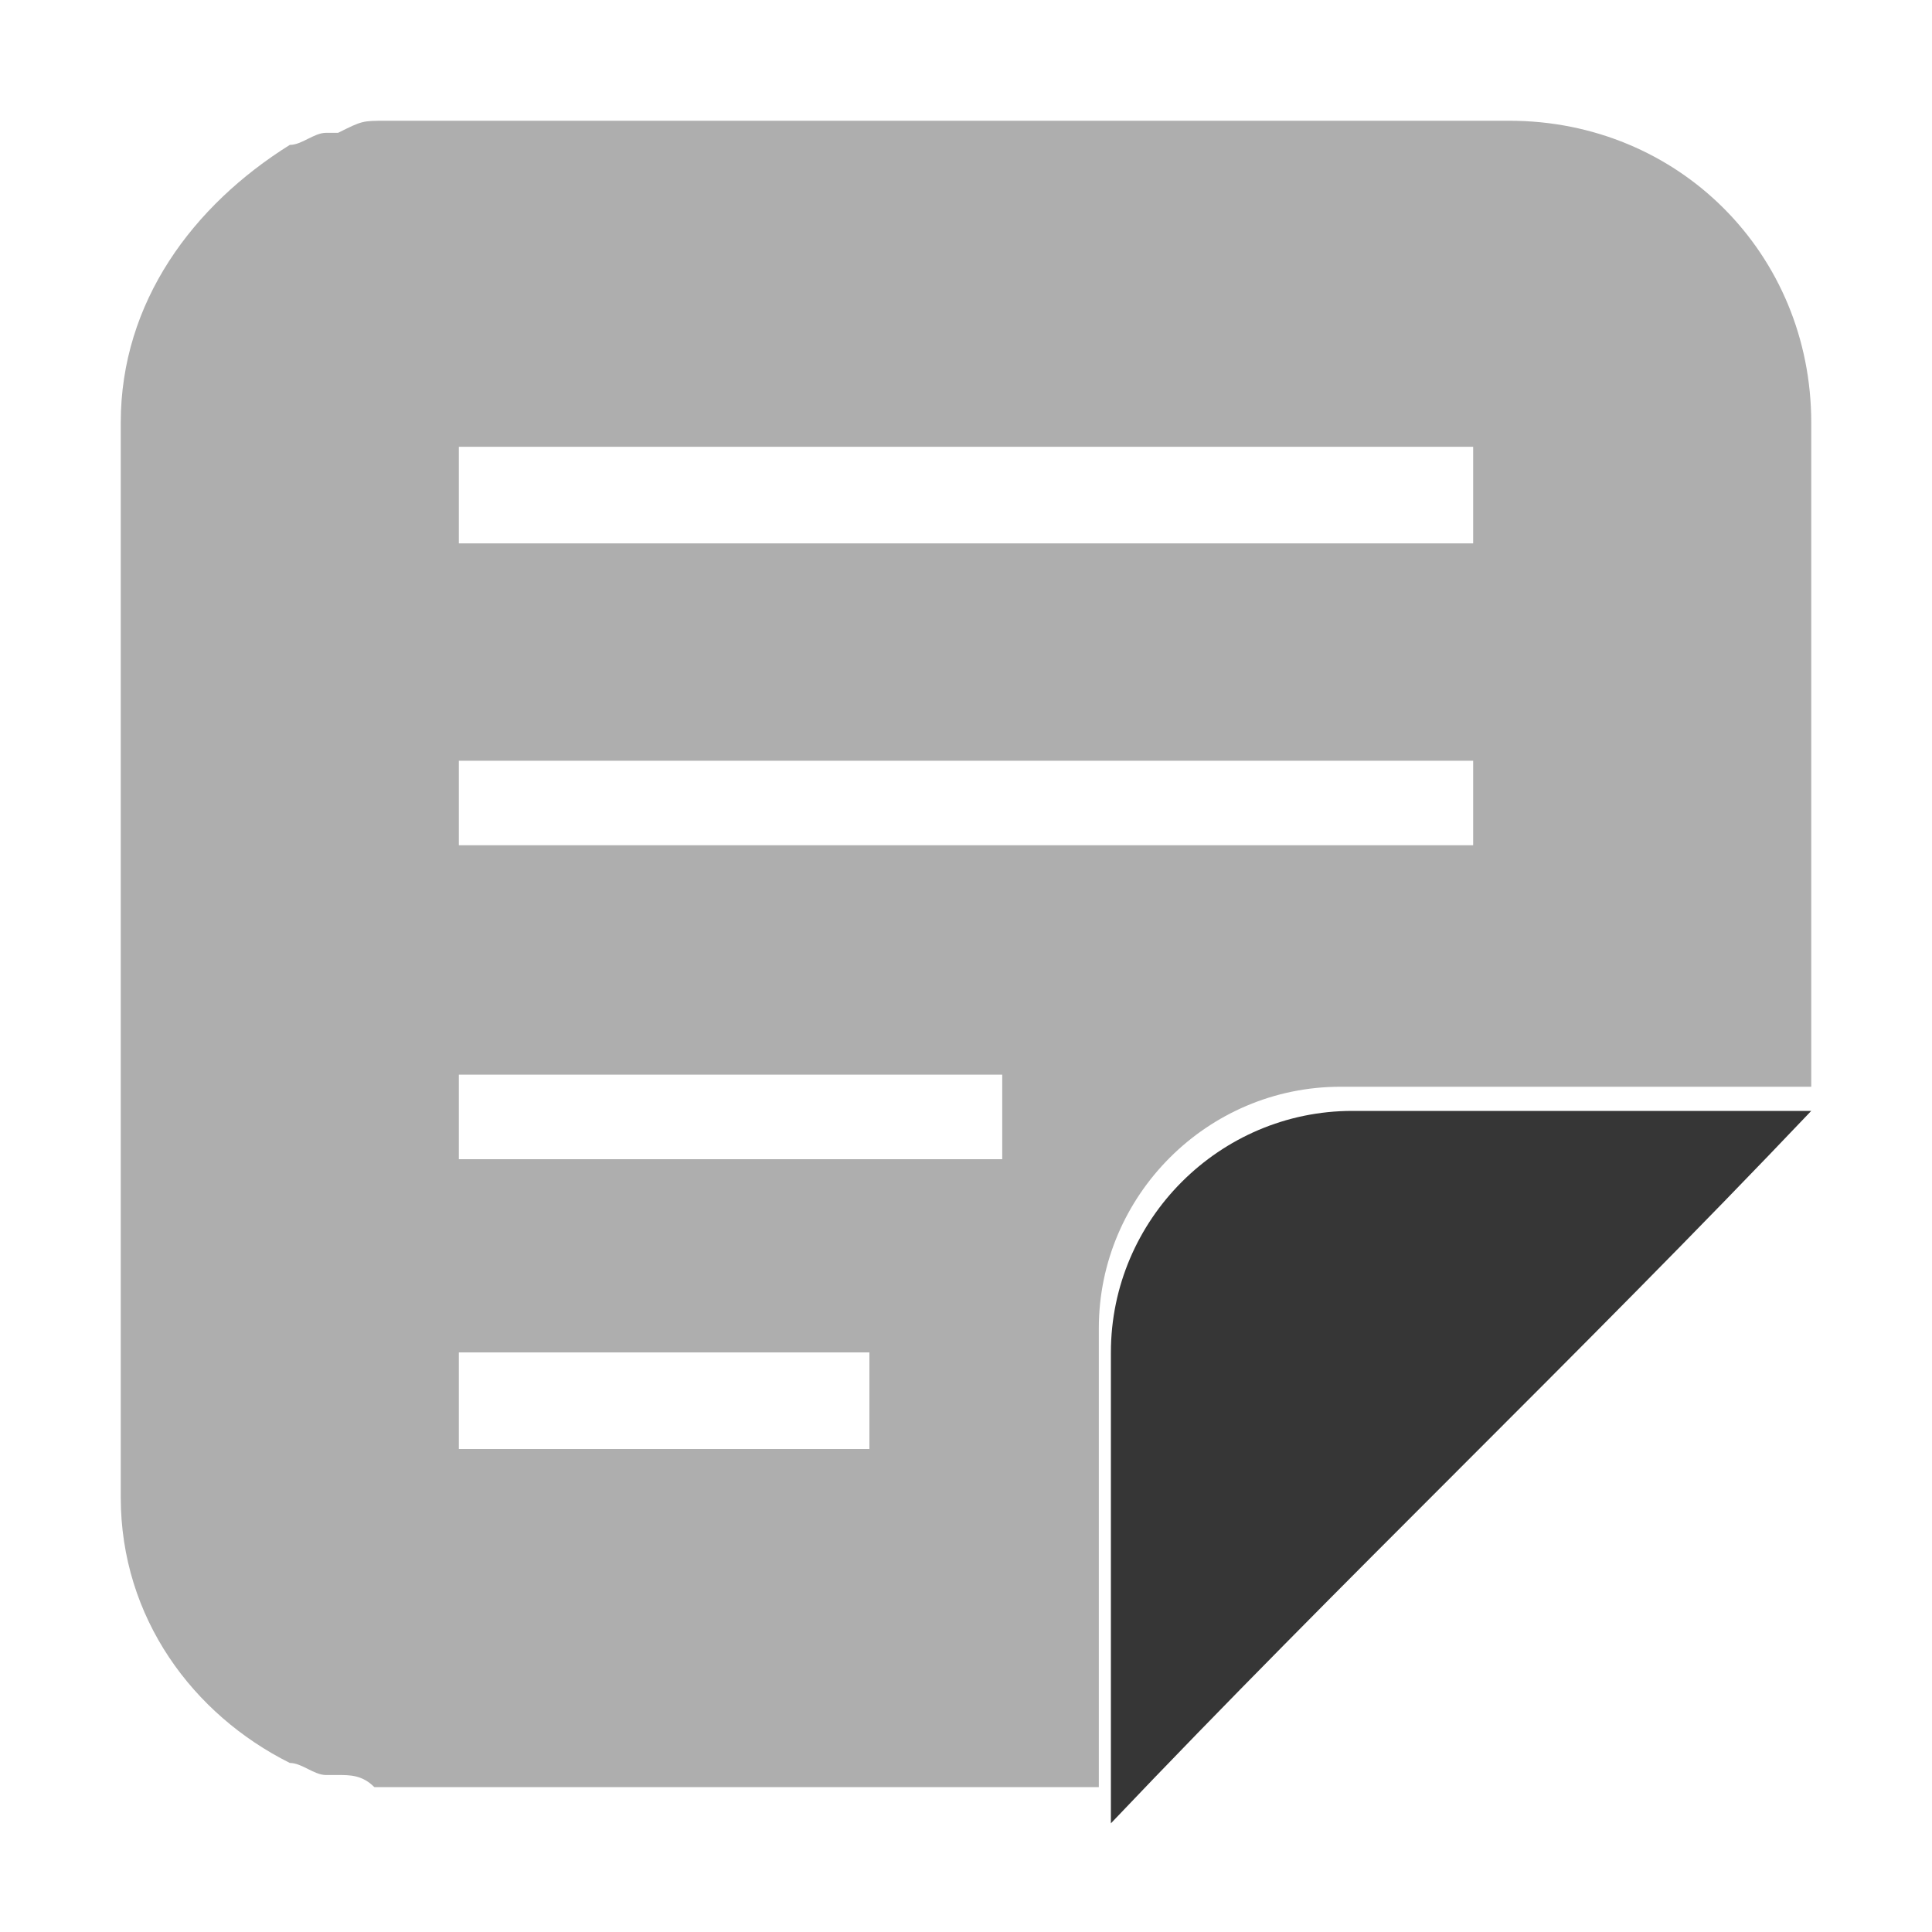 <?xml version="1.0" encoding="utf-8"?>
<!-- Generator: Adobe Illustrator 23.0.0, SVG Export Plug-In . SVG Version: 6.00 Build 0)  -->
<svg version="1.1" id="레이어_1" xmlns="http://www.w3.org/2000/svg" xmlns:xlink="http://www.w3.org/1999/xlink" x="0px"
	 y="0px" viewBox="0 0 16 16" style="enable-background:new 0 0 16 16;" xml:space="preserve">
<style type="text/css">
	.st0{fill:#363636;}
	.st1{opacity:0.4;fill:#363636;}
</style>
<path class="st0" d="M9.2,11.2c0-1.1,0.9-2,2-2H15c-1.9,2-3.9,3.9-5.8,5.9V11.2z"/>
<path class="st1" d="M12.5,1H4.1H3.5c0,0-0.1,0-0.2,0c0,0,0,0,0,0c0,0-0.1,0-0.1,0c0,0,0,0,0,0C3,1,3,1,2.8,1.1c0,0,0,0,0,0
	c0,0-0.1,0-0.1,0h0c-0.1,0-0.2,0.1-0.3,0.1c0,0,0,0,0,0C1.6,1.7,1,2.5,1,3.5v1.8v1.1v3.1v1.1v1.8c0,1,0.6,1.8,1.4,2.2c0,0,0,0,0,0
	c0.1,0,0.2,0.1,0.3,0.1h0c0,0,0.1,0,0.1,0c0,0,0,0,0,0c0.1,0,0.2,0,0.3,0.1c0,0,0,0,0,0c0,0,0.1,0,0.1,0c0,0,0,0,0,0
	c0,0,0.1,0,0.2,0h0.6h5.1v-3.8c0-1.1,0.9-2,2-2H15V3.5C15,2.1,13.9,1,12.5,1z M7.2,12H3.8v-0.8h3.4V12z M8.3,9.6H3.8V8.9h4.5V9.6z
	 M12.2,7H3.8V6.3h8.4V7z M12.2,4.5H3.8V3.7h8.4V4.5z"/>
</svg>
